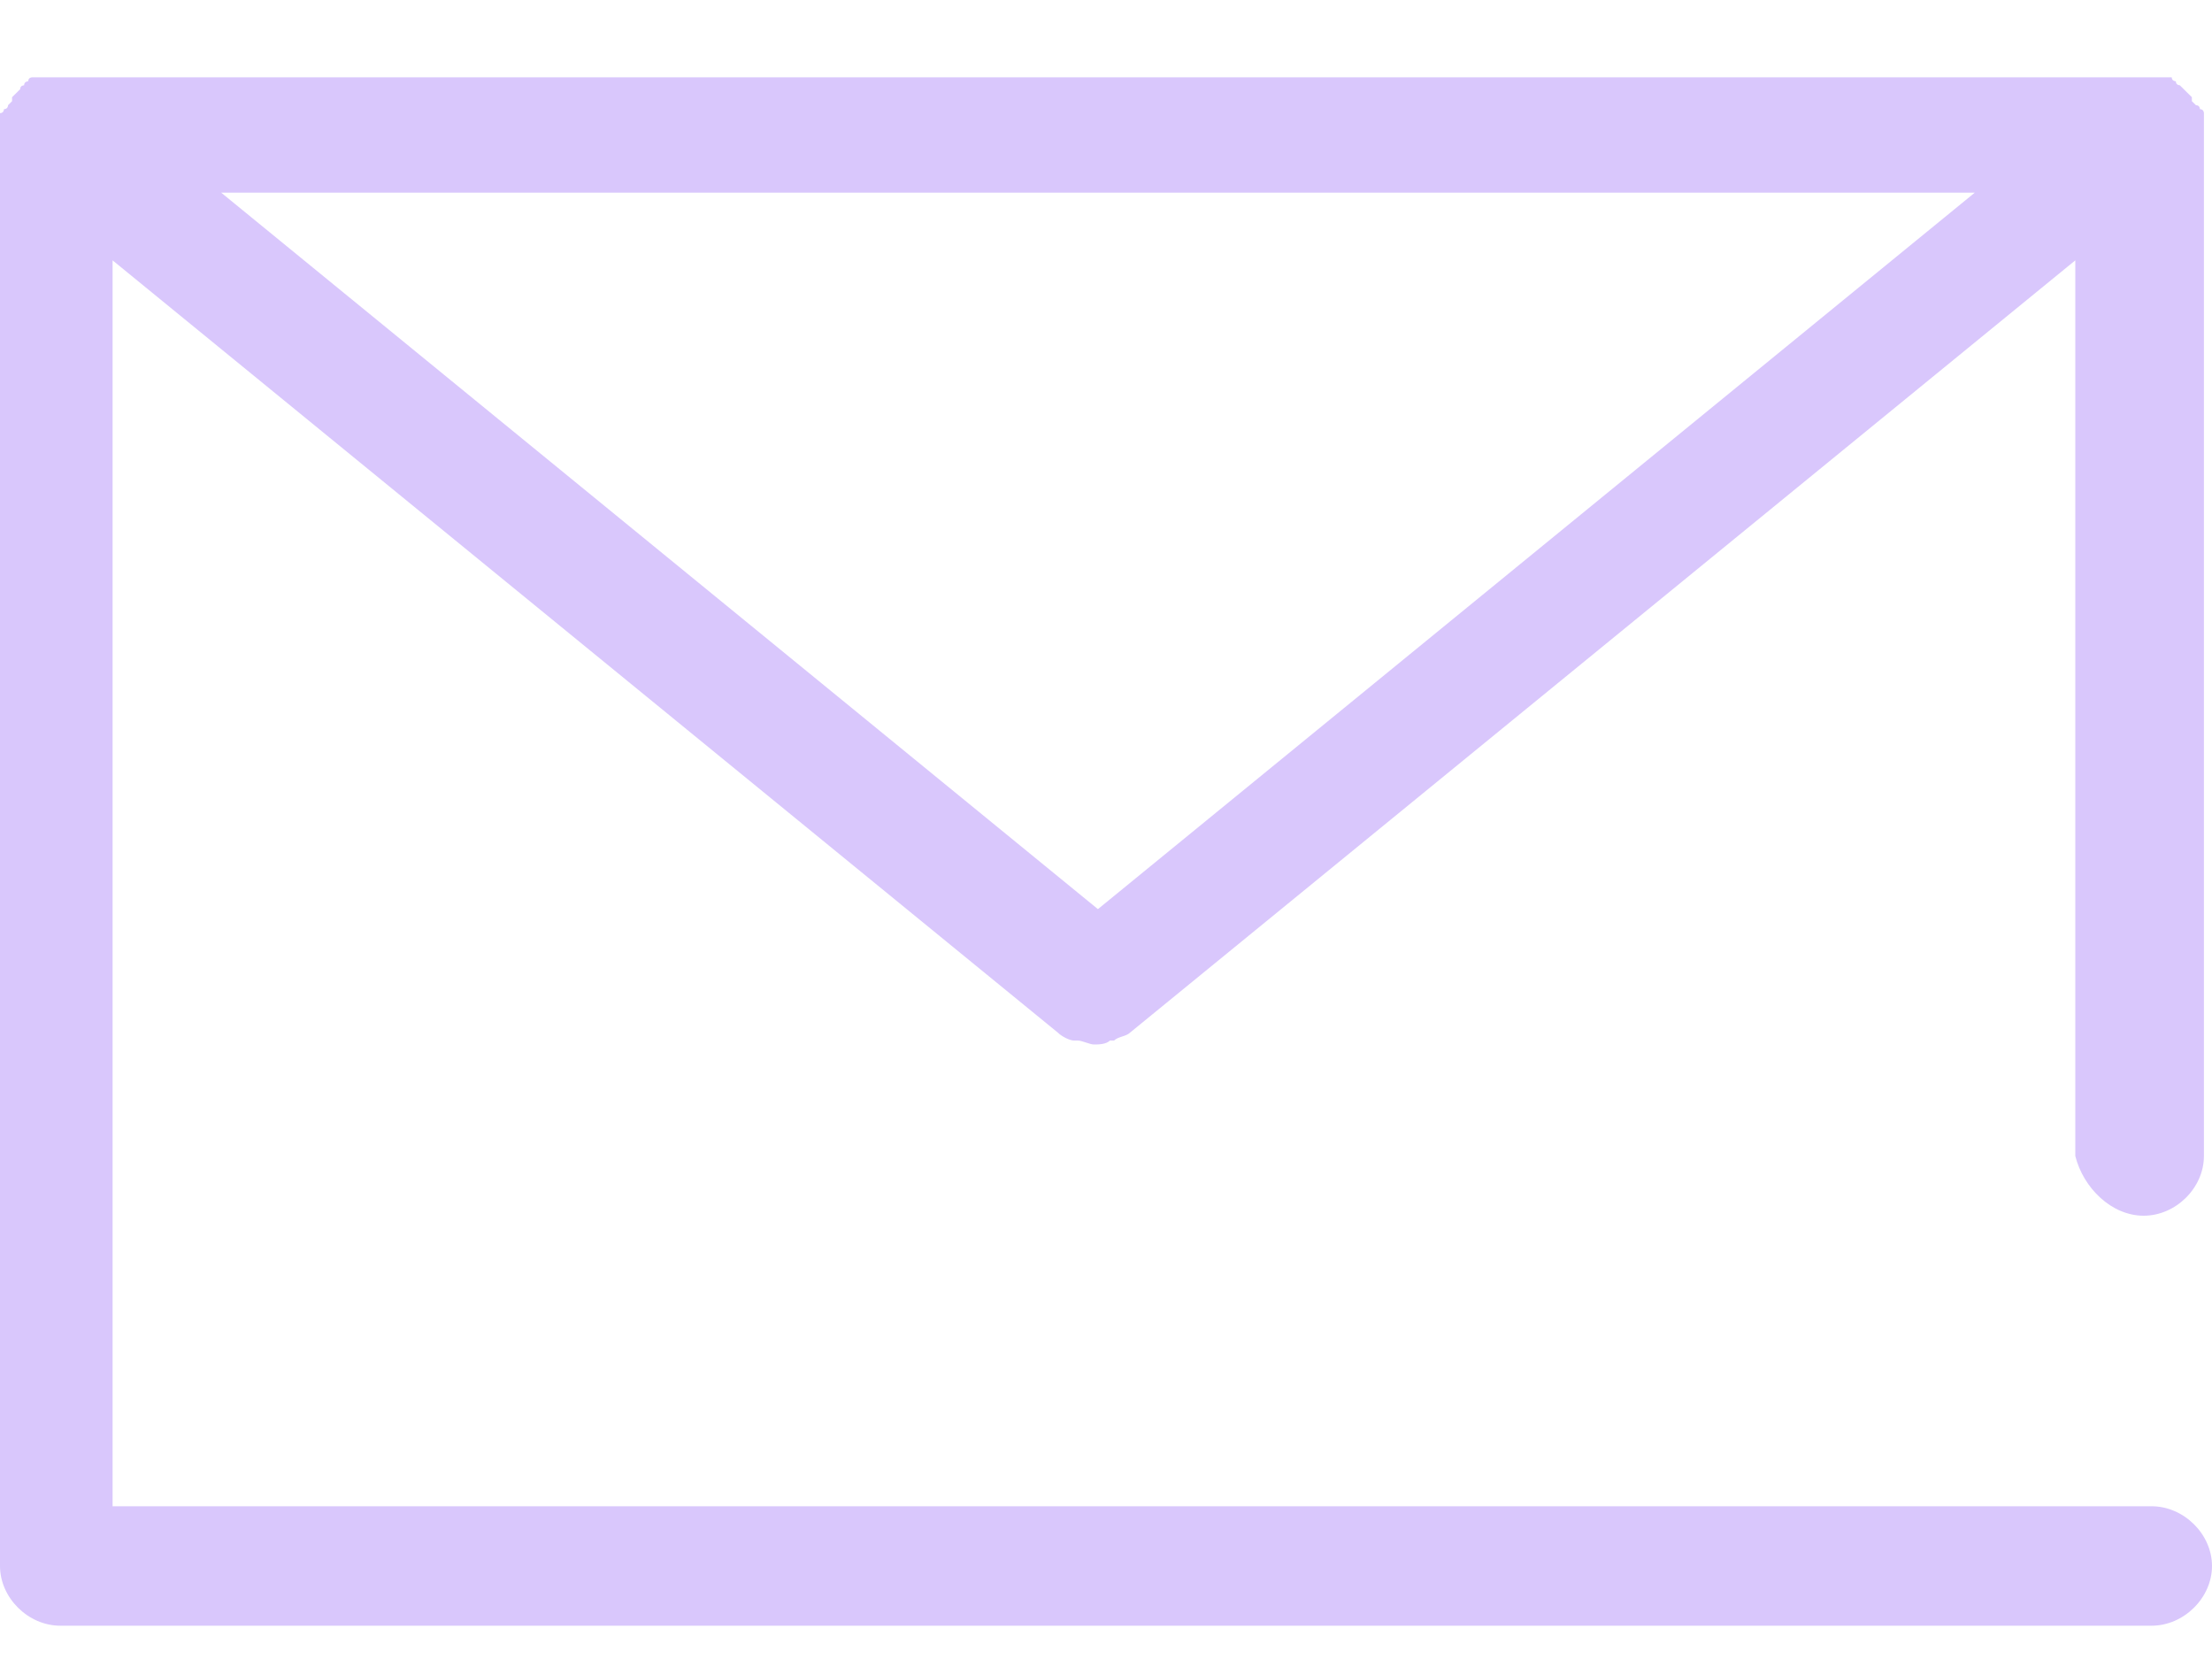 <svg width="20" height="15" viewBox="0 0 20 15" fill="none" xmlns="http://www.w3.org/2000/svg">
<path d="M19.382 10.992C19.673 10.992 19.927 10.74 19.927 10.452V1.202C19.927 1.202 19.927 1.202 19.927 1.166C19.927 1.13 19.927 1.13 19.927 1.095V1.023C19.927 1.023 19.927 0.987 19.891 0.987C19.891 0.987 19.891 0.951 19.855 0.951L19.818 0.915C19.818 0.915 19.818 0.915 19.818 0.879L19.709 0.771C19.709 0.771 19.673 0.771 19.673 0.735C19.673 0.735 19.636 0.735 19.636 0.699H19.6C19.6 0.699 19.564 0.699 19.527 0.699H19.491C19.491 0.699 19.491 0.699 19.454 0.699H0.473C0.473 0.699 0.473 0.699 0.436 0.699C0.4 0.699 0.4 0.699 0.364 0.699H0.327C0.291 0.699 0.291 0.699 0.291 0.699C0.291 0.699 0.255 0.699 0.255 0.735C0.255 0.735 0.218 0.735 0.218 0.771C0.218 0.771 0.182 0.771 0.182 0.807L0.109 0.879C0.109 0.879 0.109 0.879 0.109 0.915L0.073 0.951C0.073 0.951 0.073 0.987 0.036 0.987C0.036 0.987 0.036 1.023 0 1.023V1.095C0 1.13 0 1.13 0 1.166C0 1.166 0 1.166 0 1.202V14.159C0 14.447 0.255 14.699 0.545 14.699H19.454C19.745 14.699 20 14.447 20 14.159C20 13.871 19.745 13.619 19.454 13.619H1.018V2.354L9.564 9.336C9.6 9.372 9.673 9.408 9.709 9.408H9.745C9.782 9.408 9.855 9.444 9.891 9.444C9.927 9.444 10 9.444 10.036 9.408H10.073C10.109 9.372 10.182 9.372 10.218 9.336L18.764 2.354V10.452C18.836 10.74 19.091 10.992 19.382 10.992ZM9.927 8.22L2 1.742H17.855L9.927 8.22Z" fill="#D9C7FC"/>
</svg>

